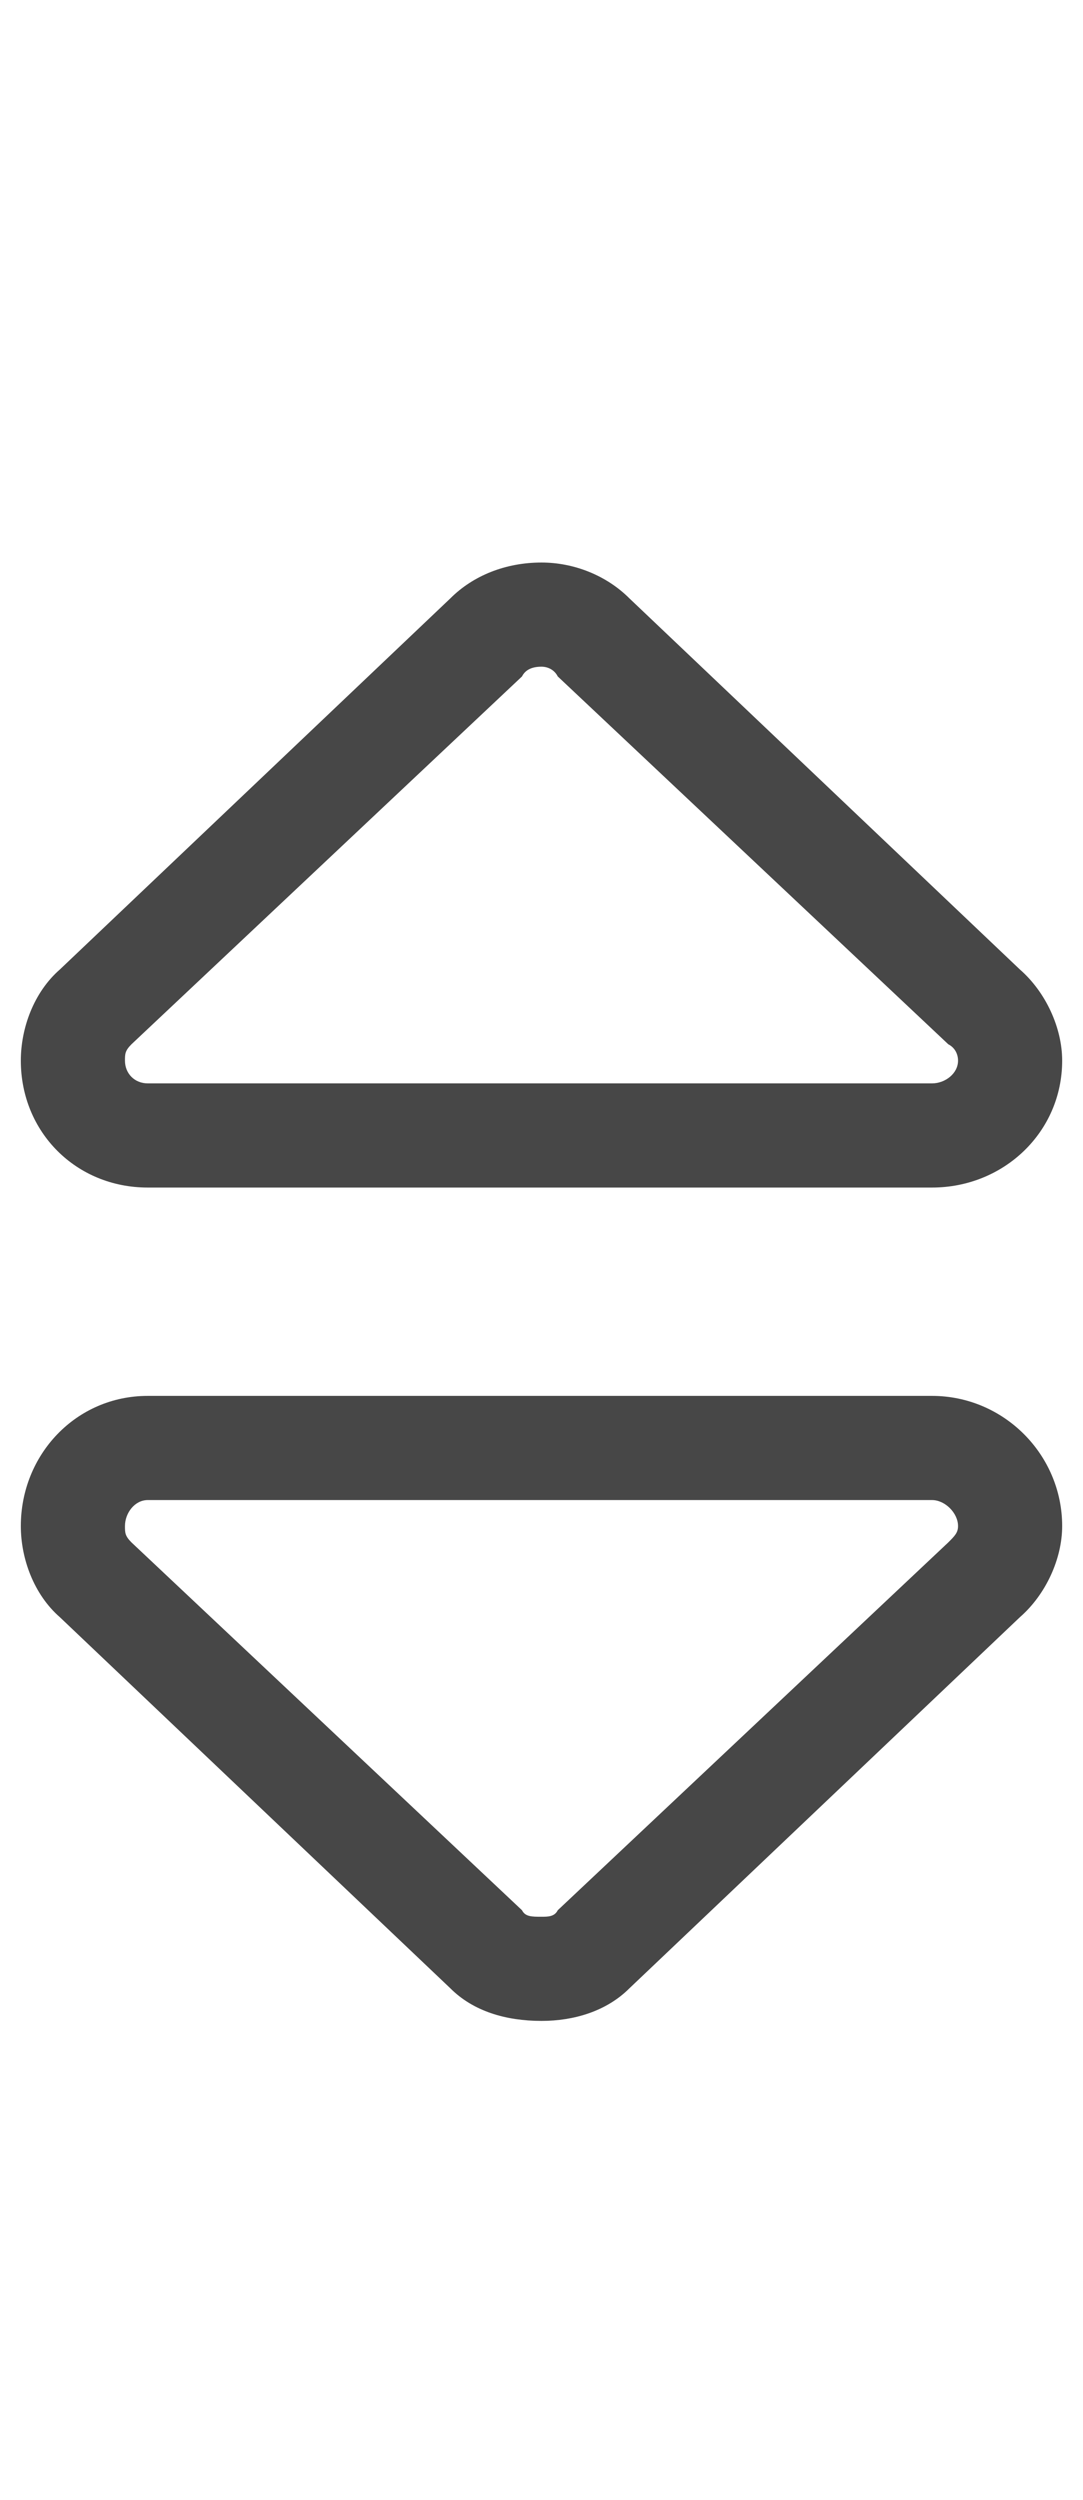 <svg width="13" height="30" viewBox="0 0 13 30" fill="none" xmlns="http://www.w3.org/2000/svg">
<g id="label-paired / lg / sort-lg / regular" clip-path="url(#clip0_2556_17271)">
<path id="icon" d="M1.578 12.531C1.5 12.609 1.5 12.648 1.5 12.727C1.5 12.883 1.617 13 1.773 13H11.188C11.344 13 11.5 12.883 11.5 12.727C11.5 12.648 11.461 12.57 11.383 12.531L6.695 8.117C6.656 8.039 6.578 8 6.5 8C6.383 8 6.305 8.039 6.266 8.117L1.578 12.531ZM0.719 11.633L5.406 7.18C5.68 6.906 6.07 6.75 6.5 6.75C6.891 6.75 7.281 6.906 7.555 7.18L12.242 11.633C12.555 11.906 12.75 12.336 12.75 12.727C12.75 13.586 12.047 14.25 11.188 14.25H1.773C0.914 14.25 0.25 13.586 0.25 12.727C0.25 12.336 0.406 11.906 0.719 11.633ZM1.578 18.508L6.266 22.922C6.305 23 6.383 23 6.5 23C6.578 23 6.656 23 6.695 22.922L11.383 18.508C11.461 18.43 11.5 18.391 11.5 18.312C11.5 18.156 11.344 18 11.188 18H1.773C1.617 18 1.5 18.156 1.5 18.312C1.5 18.391 1.5 18.43 1.578 18.508ZM0.719 19.406C0.406 19.133 0.25 18.703 0.25 18.312C0.25 17.453 0.914 16.75 1.773 16.75H11.188C12.047 16.75 12.75 17.453 12.75 18.312C12.75 18.703 12.555 19.133 12.242 19.406L7.555 23.859C7.281 24.133 6.891 24.25 6.5 24.25C6.07 24.25 5.68 24.133 5.406 23.859L0.719 19.406Z" fill="black" fill-opacity="0.72"/>
</g>
<defs>
<clipPath id="clip0_2556_17271">
<rect width="13" height="30" fill="white"/>
</clipPath>
</defs>
</svg>
